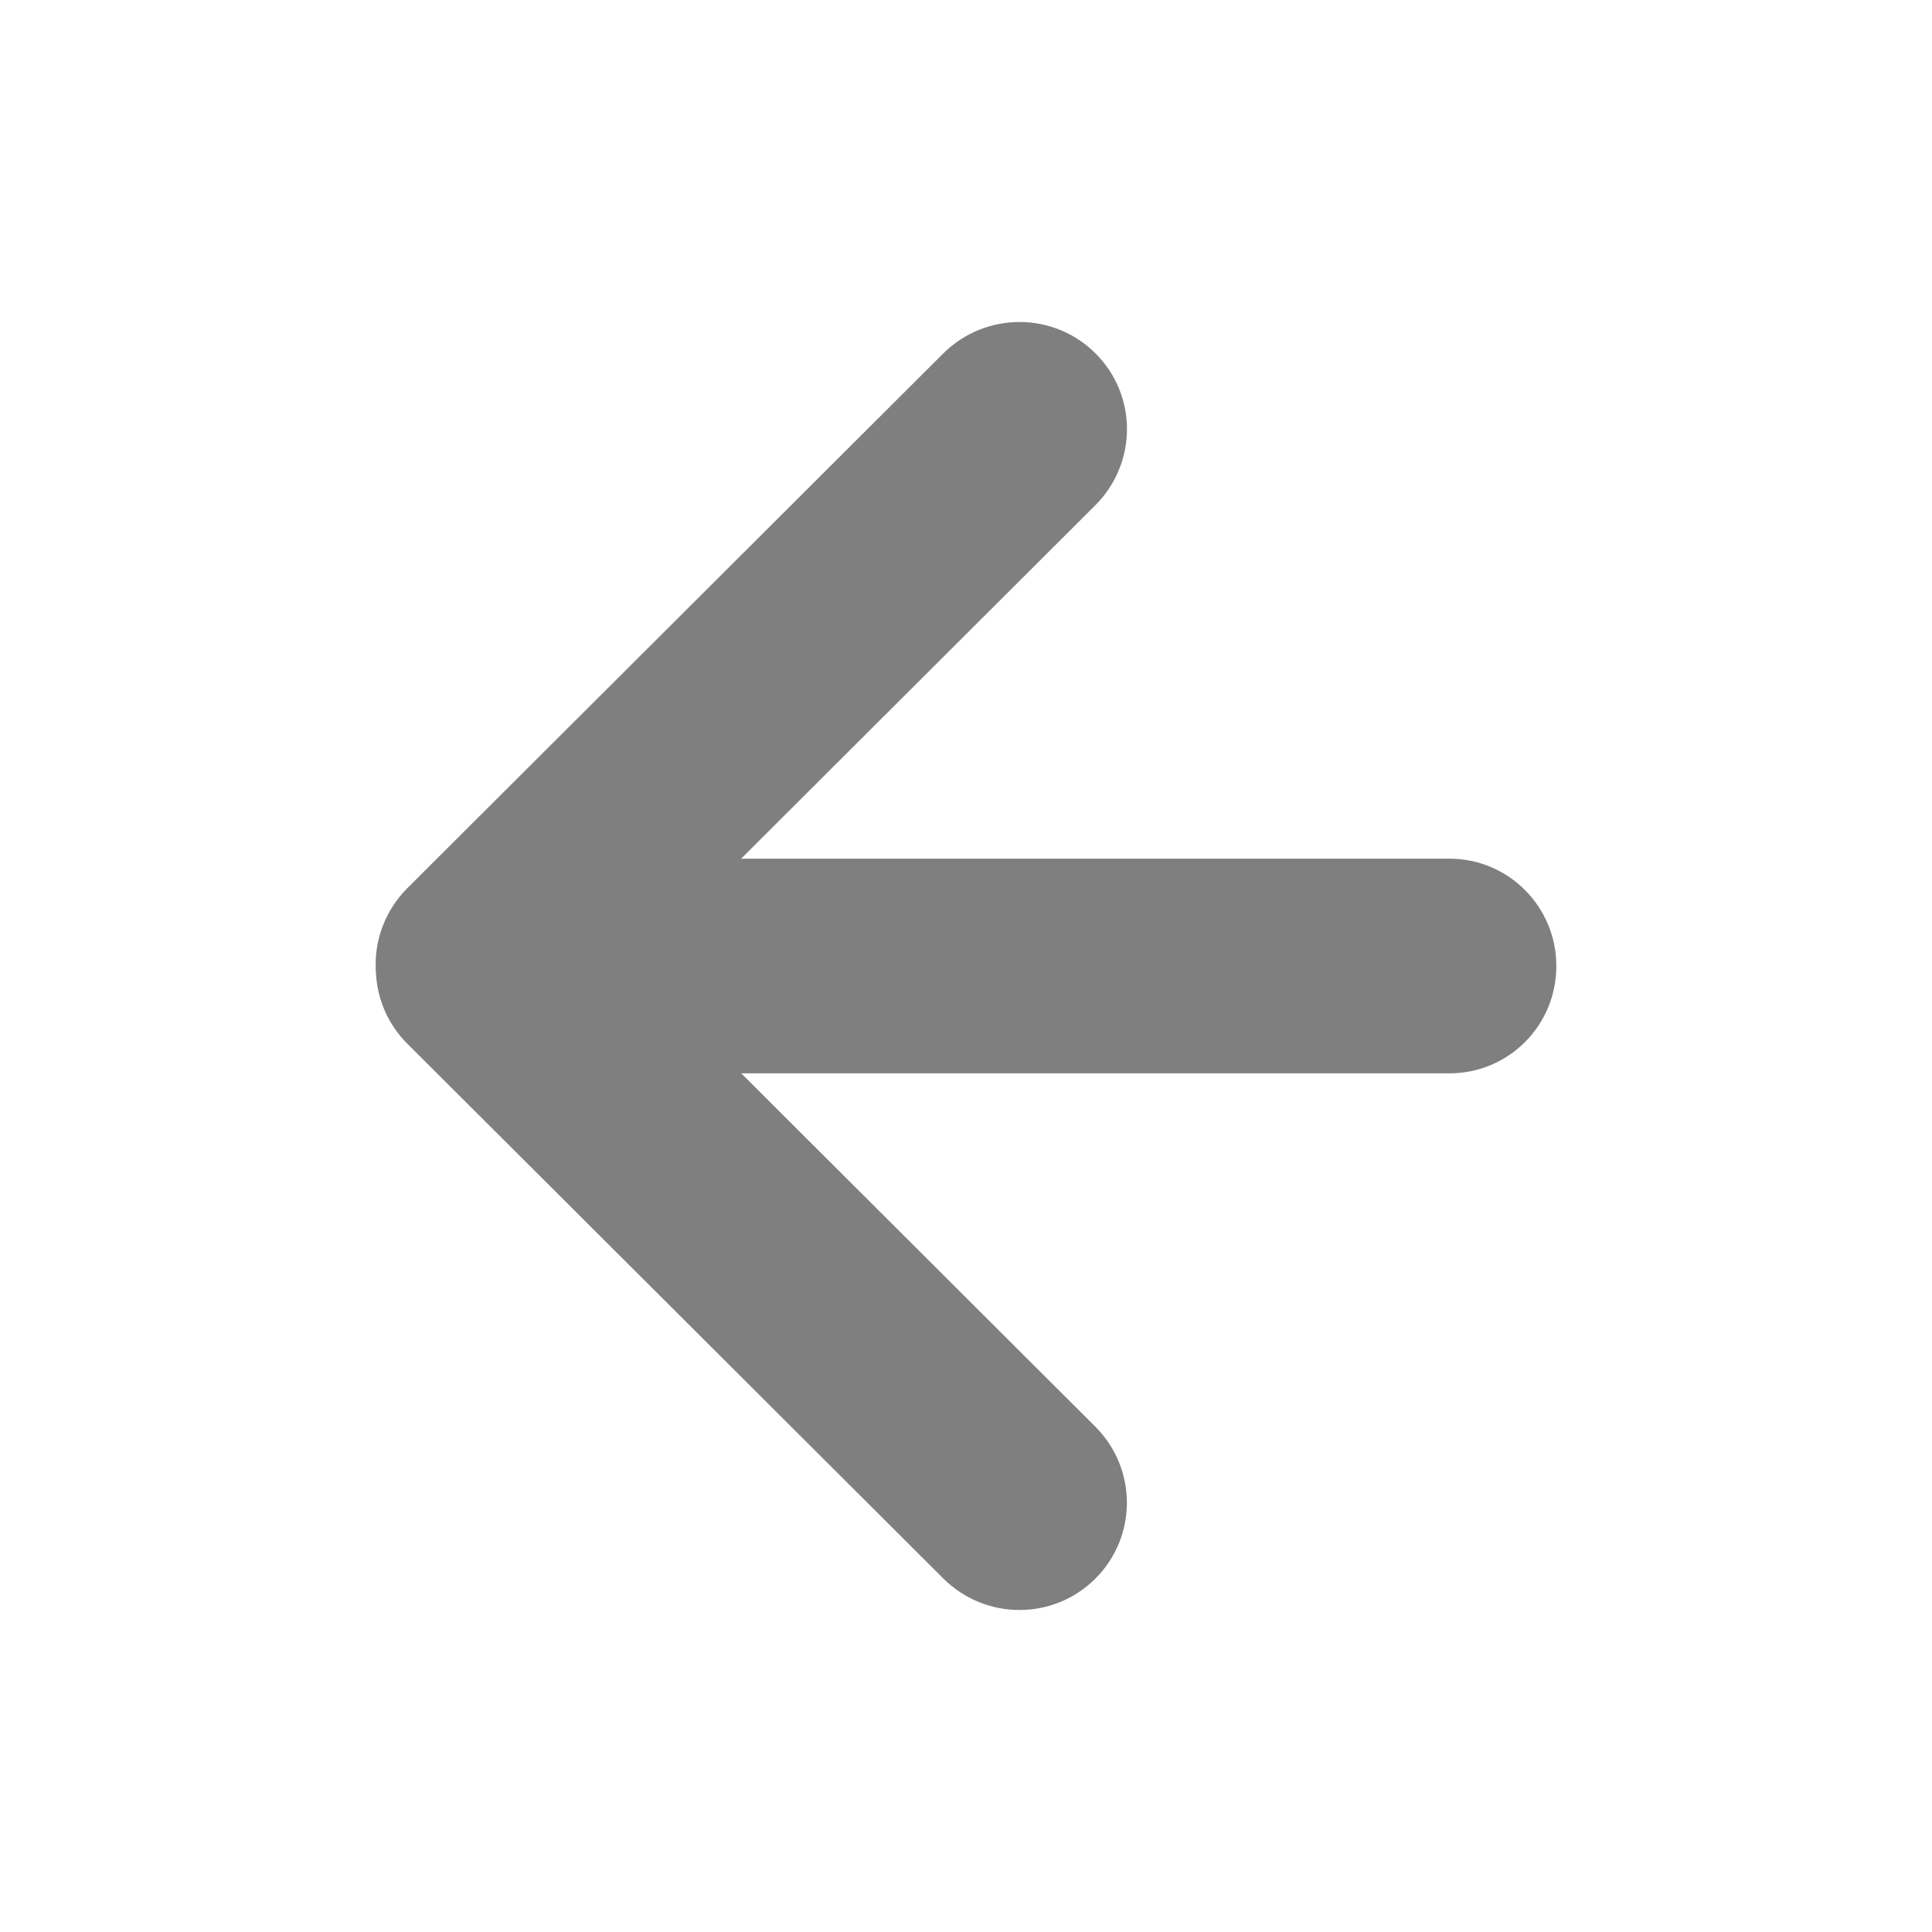 <svg xmlns="http://www.w3.org/2000/svg" width="18" height="18" viewBox="0 0 18 18">
  <path fill-opacity=".5" fill-rule="evenodd" d="M11.095,8 L4.496,8 C3.945,8 3.5,8.448 3.5,9 C3.5,9.556 3.946,10 4.496,10 L11.094,10 L7.796,13.291 C7.403,13.683 7.403,14.316 7.794,14.707 C8.188,15.1 8.821,15.096 9.213,14.705 L14.204,9.725 C14.386,9.544 14.483,9.311 14.497,9.074 C14.499,9.05 14.5,9.025 14.5,9 C14.5,8.997 14.5,8.995 14.5,8.992 C14.502,8.733 14.403,8.473 14.204,8.274 L9.213,3.294 C8.82,2.903 8.185,2.902 7.794,3.292 C7.4,3.685 7.404,4.317 7.796,4.708 L11.095,8 Z" transform="matrix(-1 0 0 1 18 0)"/>
</svg>
